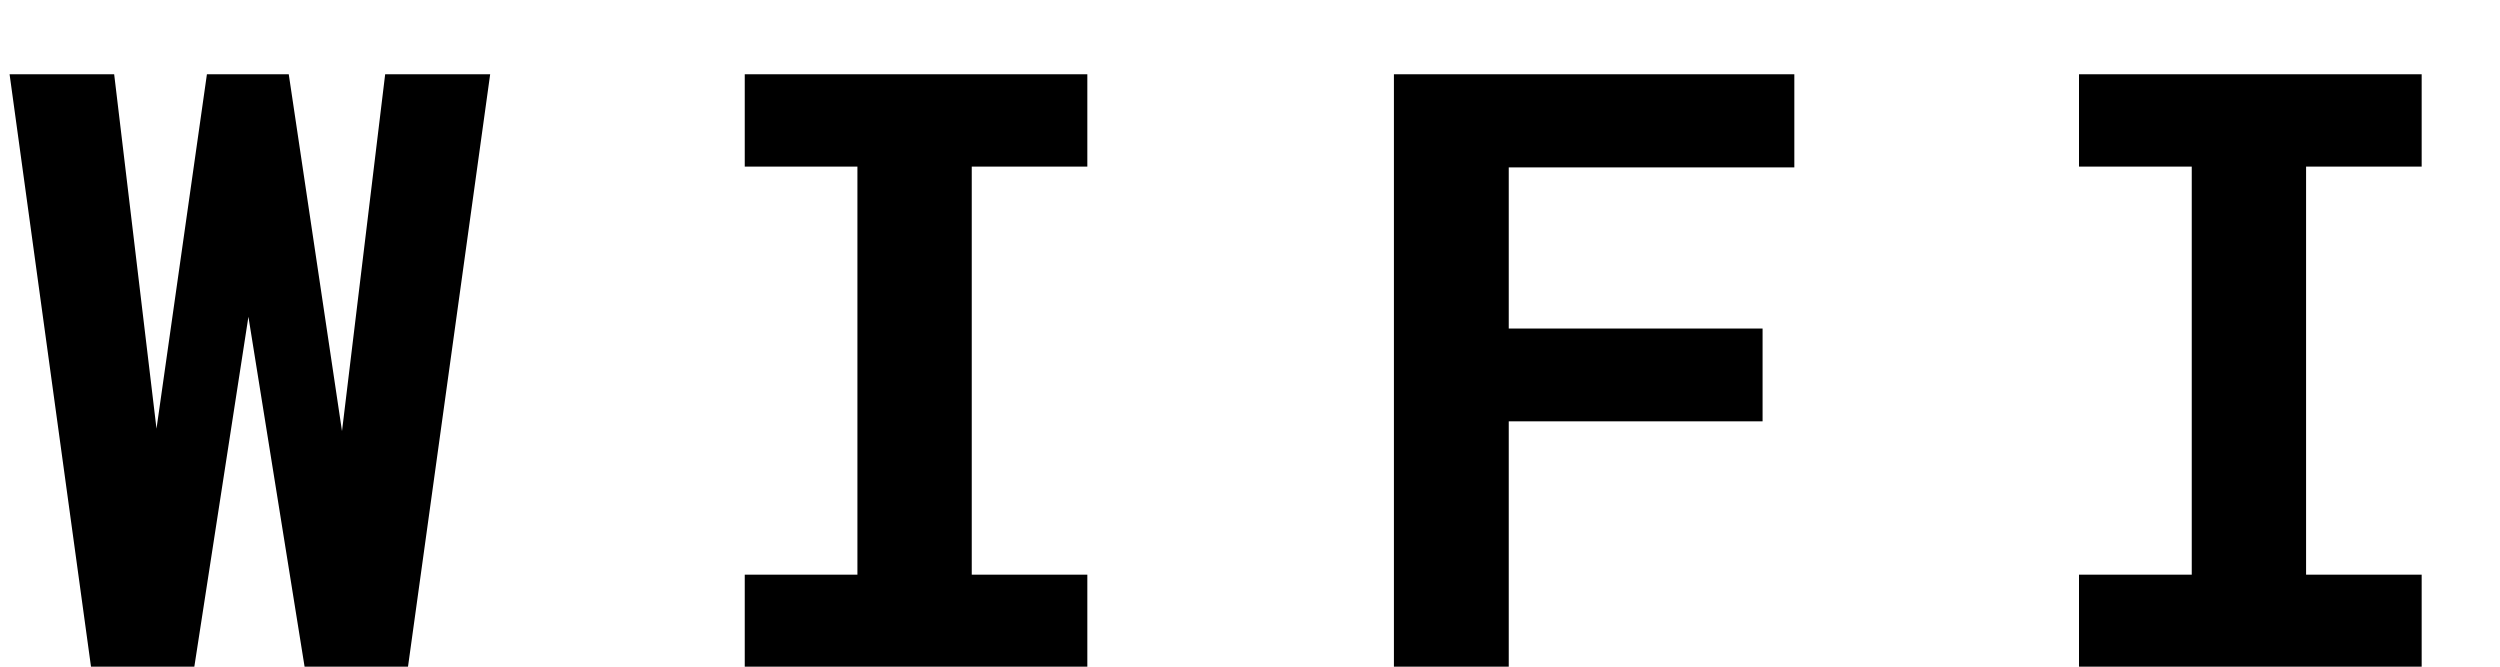 <svg width="30" height="8" viewBox="0 0 30 8" xmlns="http://www.w3.org/2000/svg">
<path d="M4.104 5.173L4.622 0.891H5.882L4.896 8H3.655L2.981 3.801L2.332 8H1.092L0.115 0.891H1.37L1.878 5.144L2.483 0.891H3.465L4.104 5.173ZM8.937 0.891H13.048V1.999H11.661V6.896H13.048V8H8.937V6.896H10.289V1.999H8.937V0.891ZM21.151 5.056H18.105V8H16.727V0.891H21.532V2.009H18.105V3.942H21.151V5.056ZM24.948 0.891H29.06V1.999H27.673V6.896H29.06V8H24.948V6.896H26.301V1.999H24.948V0.891Z"/>
</svg>
